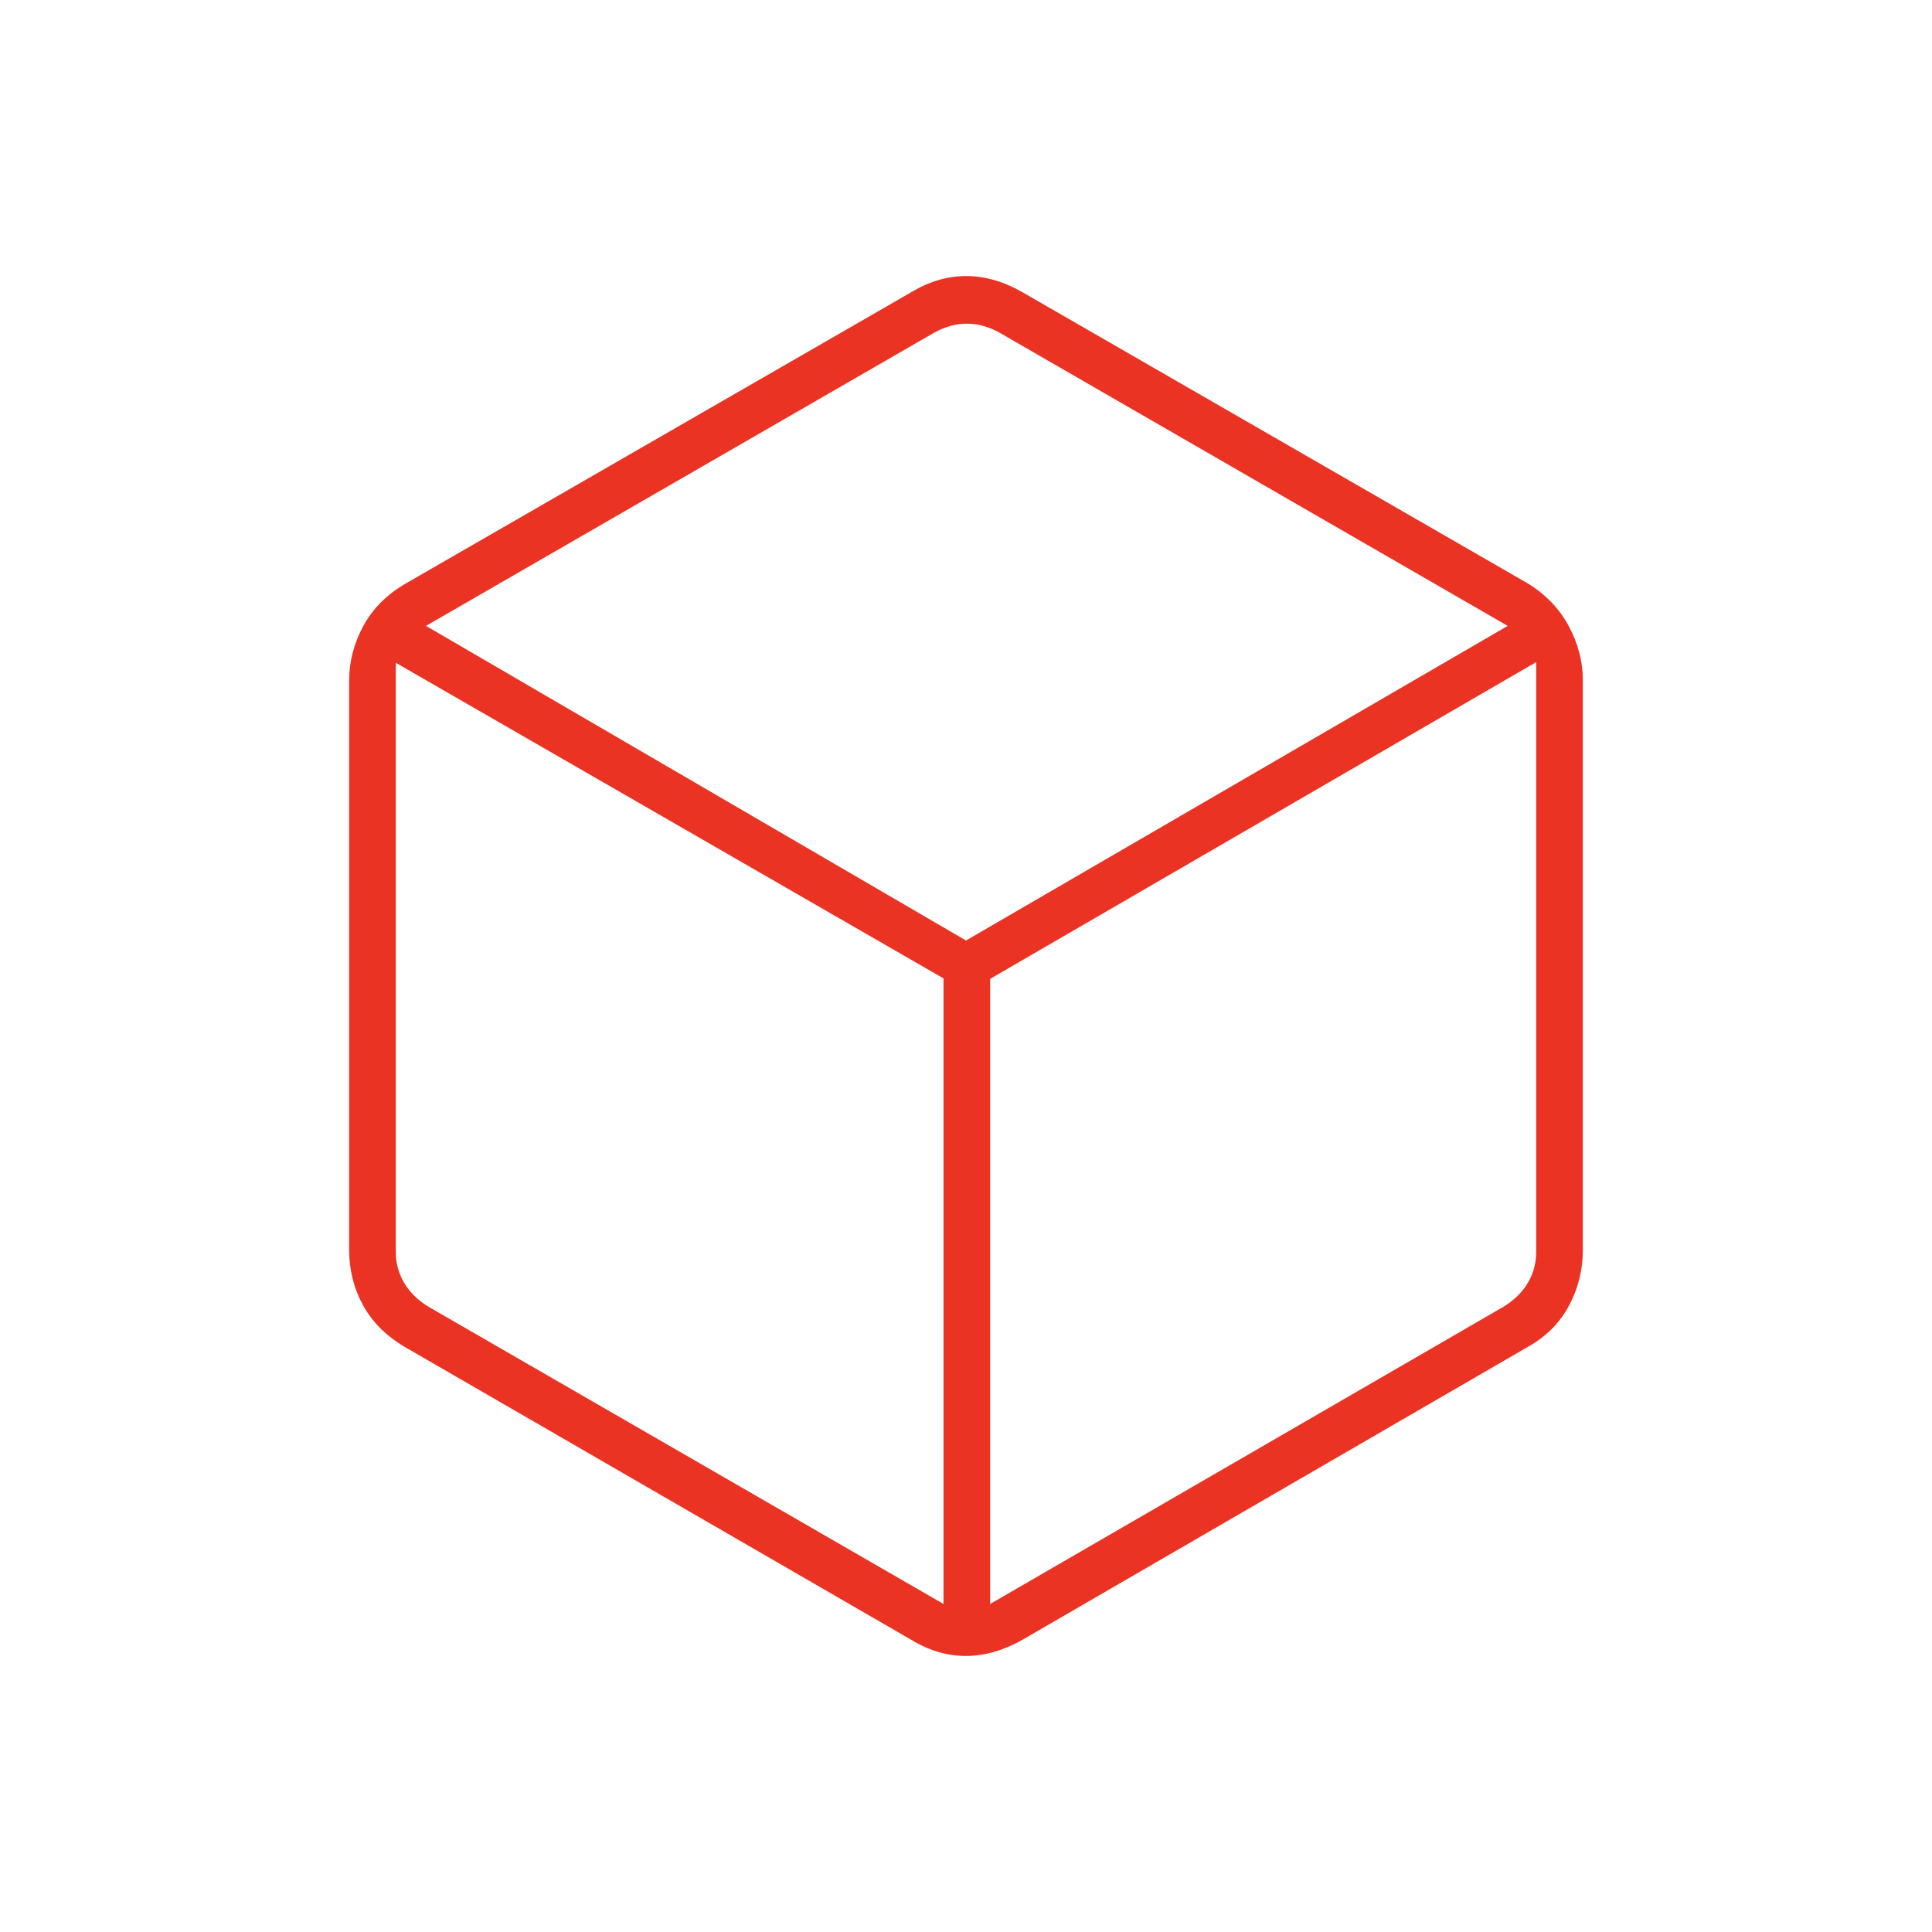 <svg xmlns="http://www.w3.org/2000/svg" height="40px" viewBox="0 -960 960 960" width="40px" fill="#EA3323"><path d="M468.83-163v-310.83L196.67-630.67v292.84q0 8 4 15t12 12L468.83-163Zm23.17 0 255.33-147.83q8-5 12-12t4-15V-631L492-473.61V-163Zm-12-329.67L749.17-649 496.42-794.83q-8-4.34-16-4.34t-16 4.34L211.67-649 480-492.67ZM201.5-290.5q-14.17-8.28-21.08-20.89-6.92-12.61-6.92-27.44V-622q0-13.8 6.92-26.76 6.91-12.96 21.08-21.24l251.33-144.83q13.33-8 27.25-8t27.92 8L759.33-670q13.34 8.28 20.25 21.24 6.92 12.96 6.92 26.76v283.17q0 14.83-6.92 27.69-6.91 12.86-20.25 20.31L508-145.17q-14.22 8-28.14 8-13.91 0-27.03-8L201.5-290.5ZM480-480Z"/></svg>